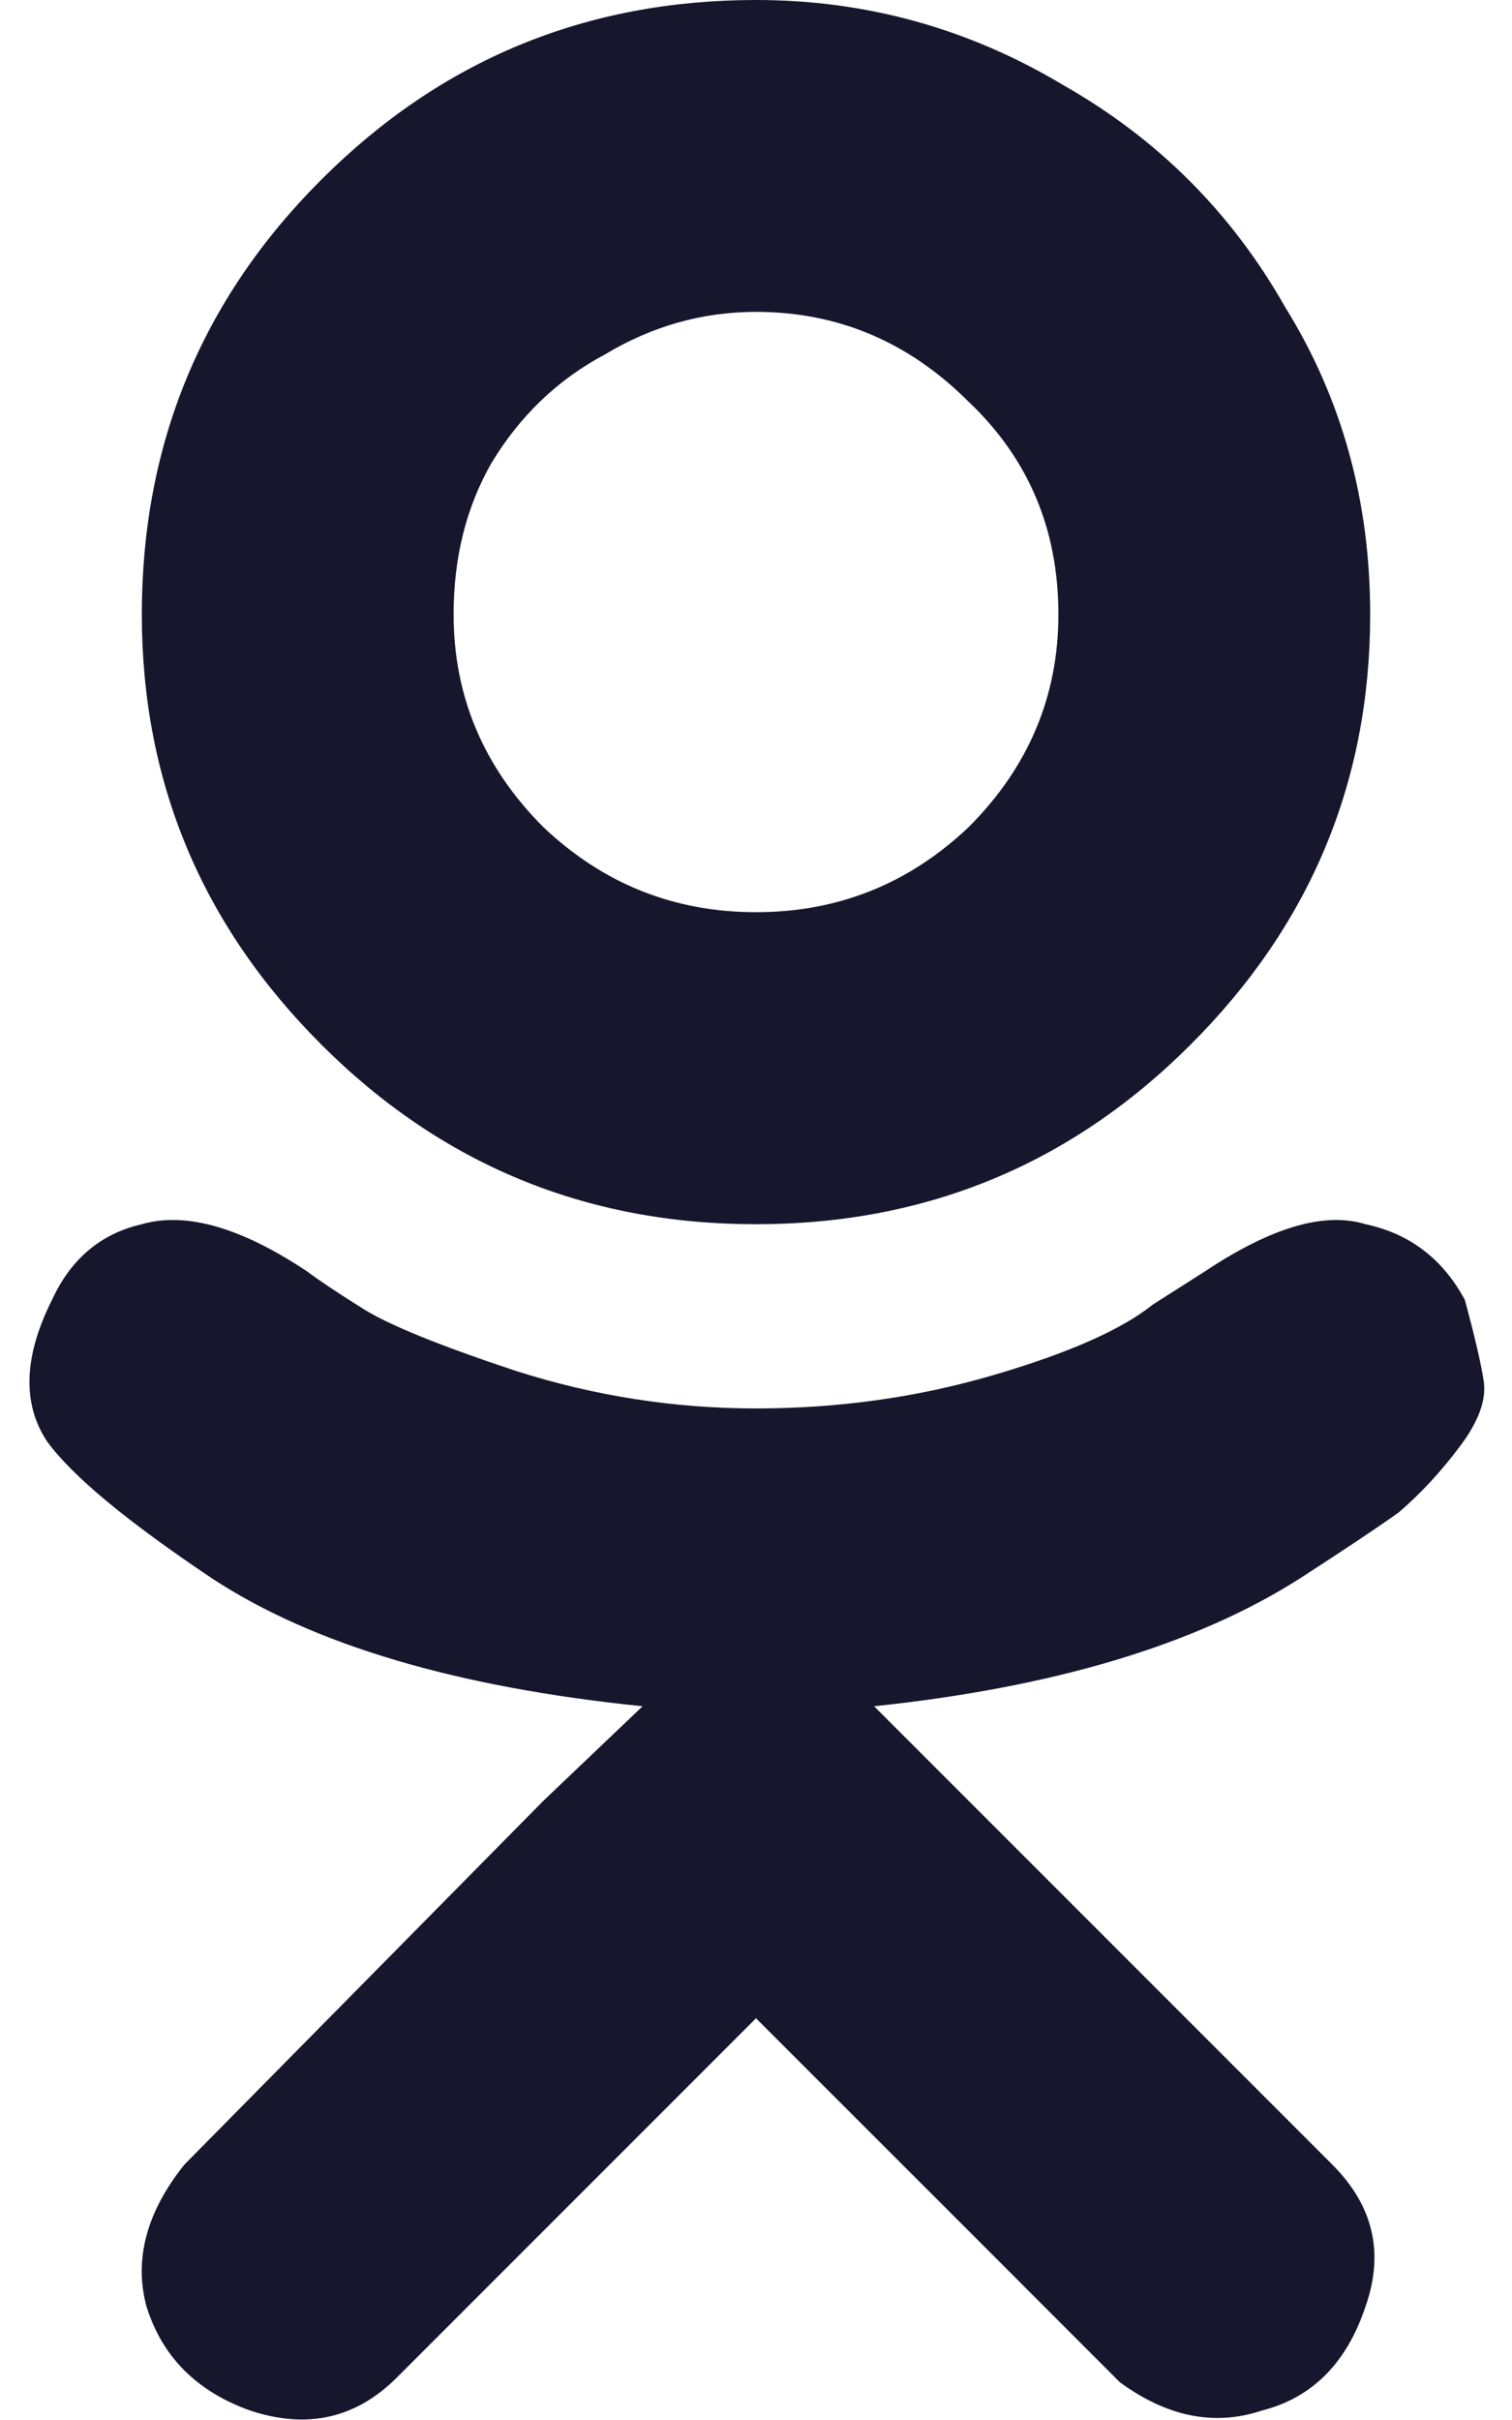 <svg width="10" height="16" viewBox="0 0 10 16" fill="none" xmlns="http://www.w3.org/2000/svg">
<path d="M8.594 10.438C7.906 10.875 6.969 11.156 5.781 11.281L6.438 11.938L8.812 14.312C9.083 14.583 9.156 14.896 9.031 15.25C8.906 15.625 8.677 15.854 8.344 15.938C8.031 16.042 7.719 15.979 7.406 15.75C6.99 15.333 6.188 14.531 5 13.344L2.625 15.719C2.354 15.99 2.031 16.062 1.656 15.938C1.302 15.812 1.073 15.583 0.969 15.25C0.885 14.938 0.969 14.625 1.219 14.312C2.802 12.708 3.594 11.906 3.594 11.906L4.25 11.281C3.021 11.156 2.073 10.875 1.406 10.438C0.844 10.062 0.479 9.76 0.312 9.531C0.146 9.281 0.156 8.969 0.344 8.594C0.469 8.323 0.667 8.156 0.938 8.094C1.229 8.01 1.594 8.115 2.031 8.406C2.115 8.469 2.24 8.552 2.406 8.656C2.573 8.76 2.906 8.896 3.406 9.062C3.927 9.229 4.458 9.312 5 9.312C5.542 9.312 6.062 9.24 6.562 9.094C7.062 8.948 7.417 8.792 7.625 8.625L7.969 8.406C8.406 8.115 8.76 8.01 9.031 8.094C9.323 8.156 9.542 8.323 9.688 8.594C9.75 8.823 9.792 9 9.812 9.125C9.833 9.25 9.781 9.396 9.656 9.562C9.531 9.729 9.396 9.875 9.25 10C9.104 10.104 8.885 10.25 8.594 10.438ZM0.938 4.062C0.938 2.938 1.333 1.979 2.125 1.188C2.917 0.396 3.875 0 5 0C5.729 0 6.406 0.188 7.031 0.562C7.656 0.917 8.146 1.406 8.5 2.031C8.875 2.635 9.062 3.312 9.062 4.062C9.062 5.167 8.667 6.115 7.875 6.906C7.083 7.698 6.125 8.094 5 8.094C3.875 8.094 2.917 7.698 2.125 6.906C1.333 6.115 0.938 5.167 0.938 4.062ZM3 4.062C3 4.604 3.198 5.073 3.594 5.469C3.99 5.844 4.458 6.031 5 6.031C5.542 6.031 6.01 5.844 6.406 5.469C6.802 5.073 7 4.604 7 4.062C7 3.5 6.802 3.031 6.406 2.656C6.01 2.26 5.542 2.062 5 2.062C4.646 2.062 4.312 2.156 4 2.344C3.688 2.51 3.438 2.75 3.25 3.062C3.083 3.354 3 3.688 3 4.062Z" fill="#16162D"/>
</svg>
